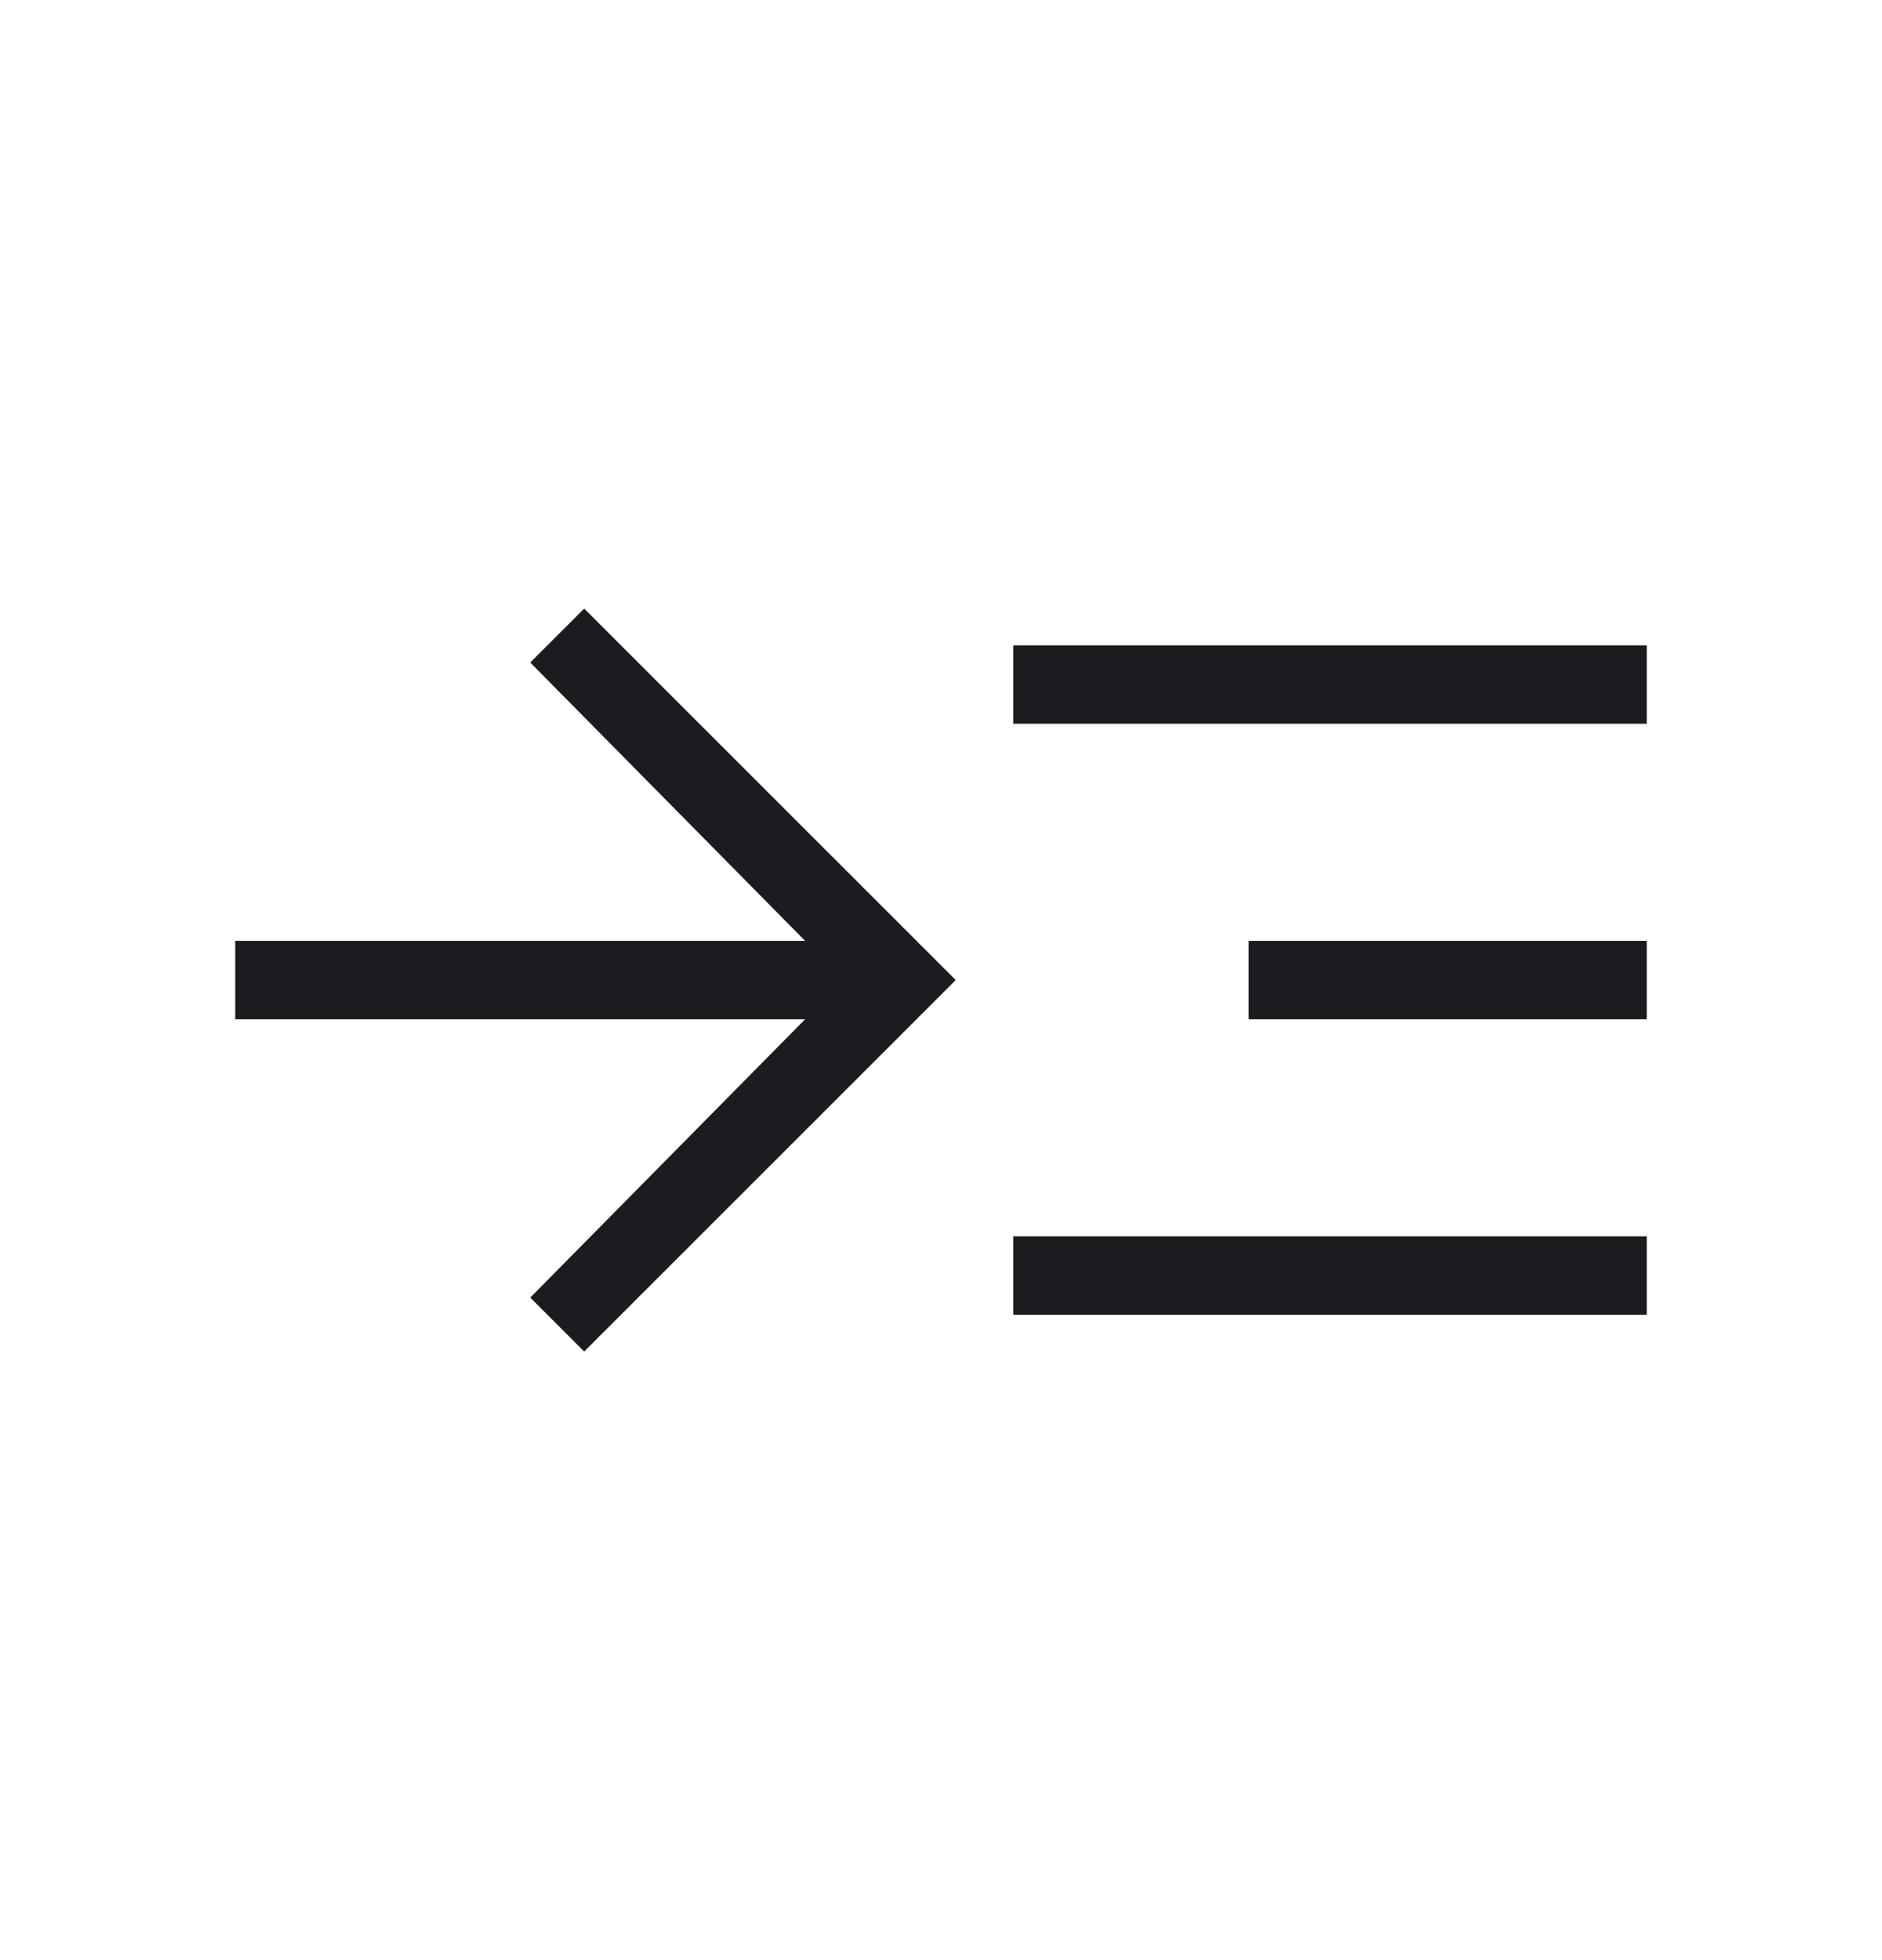 <svg xmlns="http://www.w3.org/2000/svg" width="24" height="25" viewBox="0 0 24 25" fill="none">
<mask id="mask0_6_213" style="mask-type:alpha" maskUnits="userSpaceOnUse" x="0" y="0" width="24" height="25">
<rect y="0.5" width="24" height="24" fill="#D9D9D9"/>
</mask>
<g mask="url(#mask0_6_213)">
<path d="M7.45 17.238L6.762 16.55L10.267 13H3V12H10.267L6.762 8.45L7.45 7.762L12.188 12.5L7.45 17.238ZM12.923 16.769V15.769H21V16.769H12.923ZM12.923 9.231V8.231H21V9.231H12.923ZM15.923 13V12H21V13H15.923Z" fill="#1C1B1F"/>
</g>
</svg>